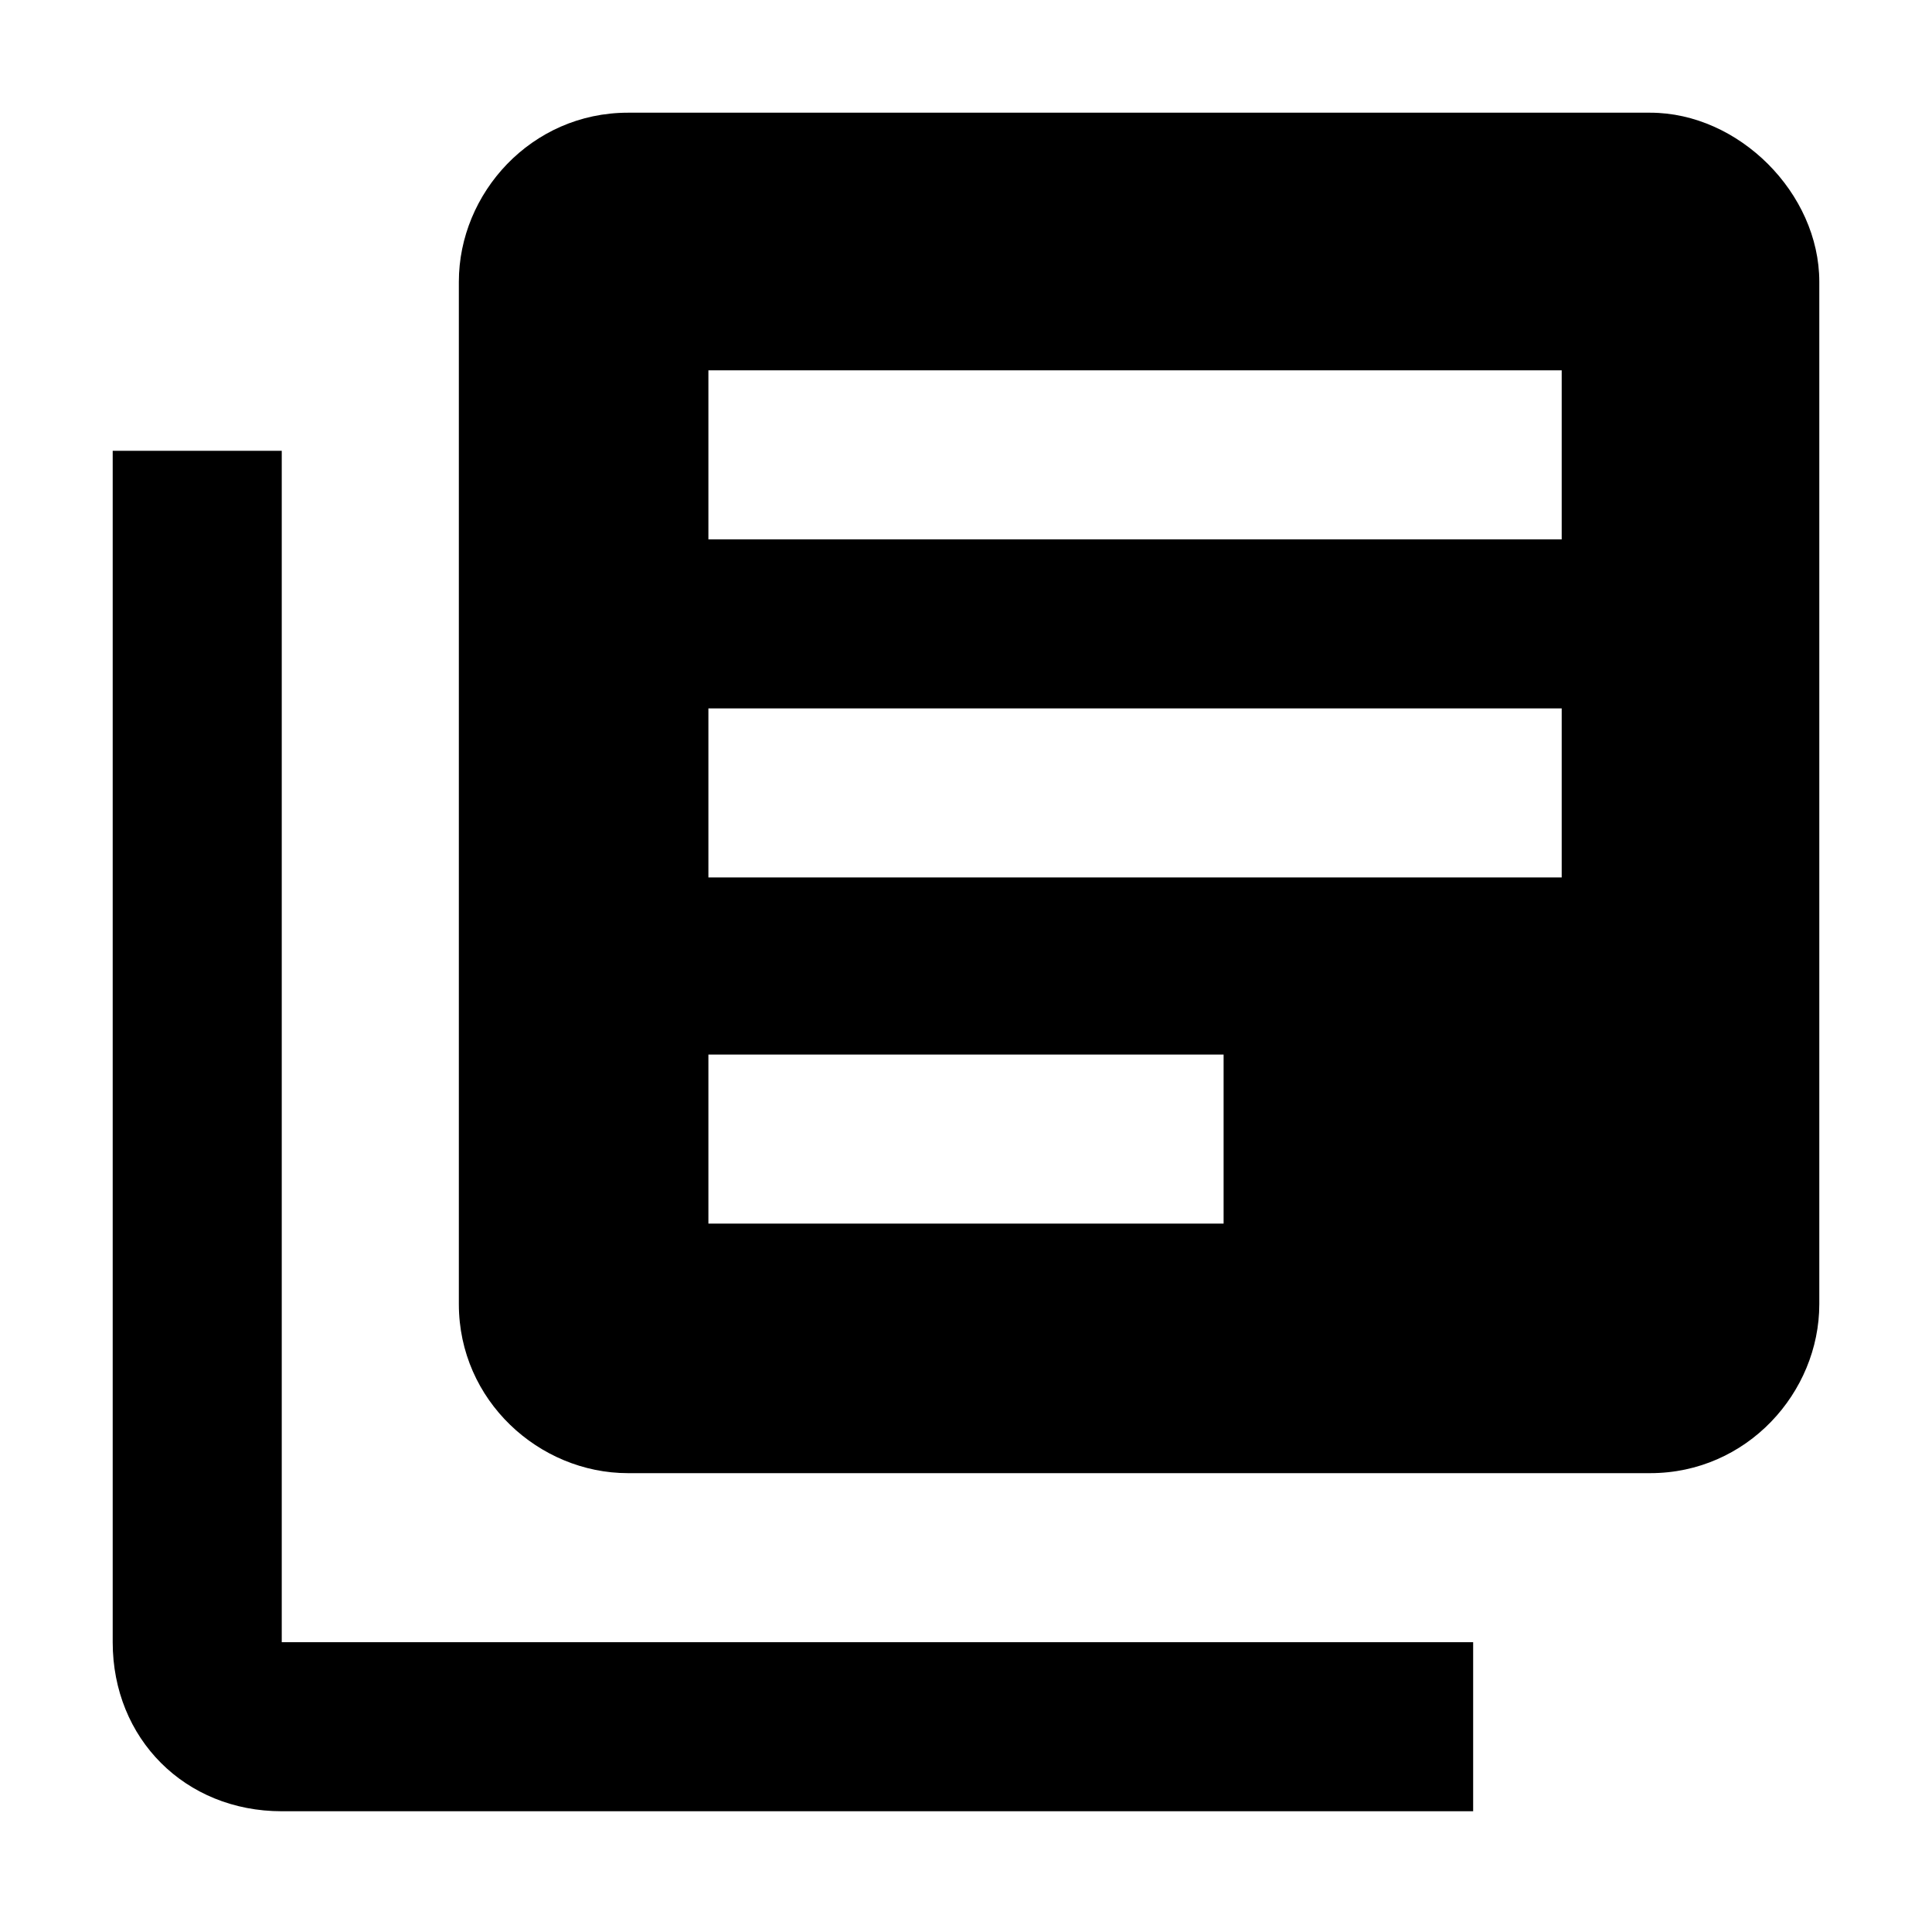 <?xml version="1.0" encoding="utf-8"?>
<!-- Generator: Adobe Illustrator 22.0.0, SVG Export Plug-In . SVG Version: 6.00 Build 0)  -->
<svg version="1.1" id="Layer_1" xmlns="http://www.w3.org/2000/svg" xmlns:xlink="http://www.w3.org/1999/xlink" x="0px" y="0px"
	 viewBox="0 0 24 24" style="enable-background:new 0 0 24 24;" xml:space="preserve">
<path id="Path_32" class="st0" d="M3.5,5.6H1.4v14.8c0,1.2,0.9,2.1,2.1,2.1h14.8v-2.1H3.5V5.6z M20.5,1.4H7.8c-1.2,0-2.1,1-2.1,2.1
	v12.7c0,1.2,1,2.1,2.1,2.1h12.7c1.2,0,2.1-1,2.1-2.1V3.5C22.6,2.4,21.6,1.4,20.5,1.4z M19.4,10.9H8.8V8.8h10.6L19.4,10.9z
	 M15.2,15.2H8.8v-2.1h6.4V15.2z M19.4,6.7H8.8V4.6h10.6L19.4,6.7z"/>
</svg>
